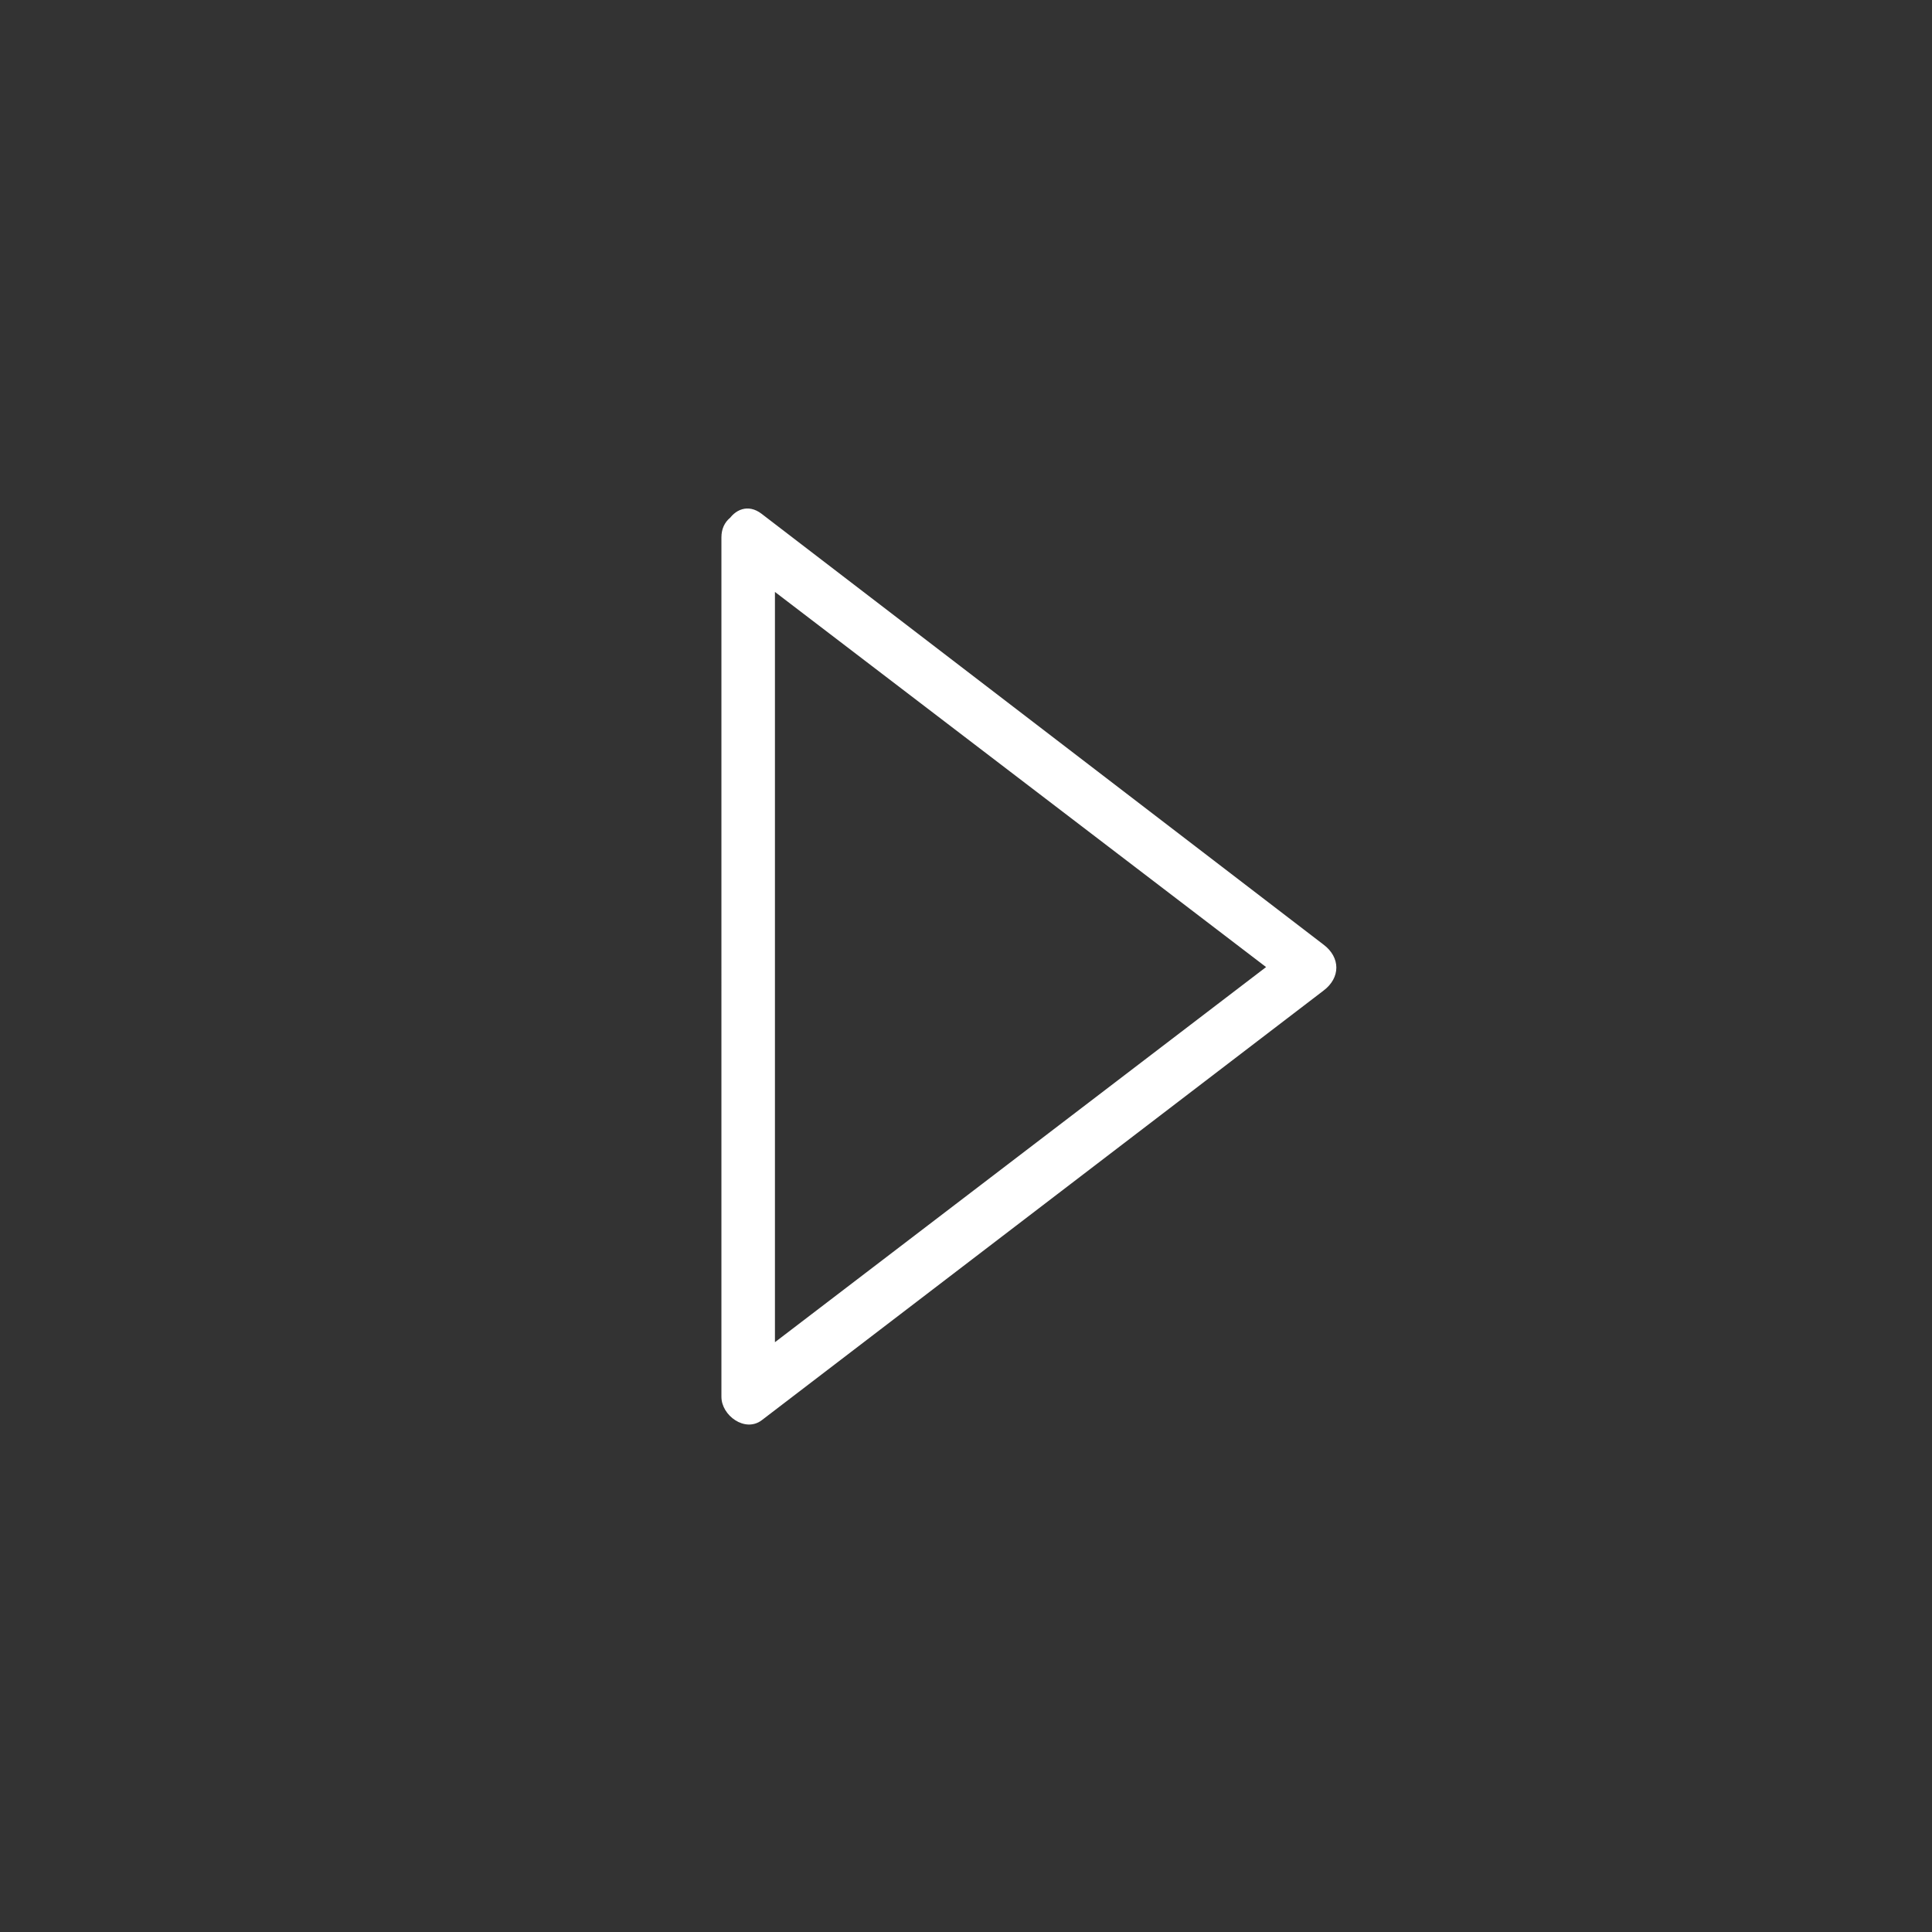<svg xmlns="http://www.w3.org/2000/svg" width="361" height="361"><rect width="100%" height="100%" fill="#333333" stroke="none"/><path d="M137.2 104.8l105 80.2v-8.6l-105 80.2 7.6 4.3V100.4c0-6.4-10-6.4-10 0V261c0 3.5 4.4 6.7 7.5 4.4l105-80.3c3.2-2.4 3.2-6.2 0-8.6L142.3 96c-5.1-3.9-10.1 4.8-5 8.7z" fill="#fff"/></svg>